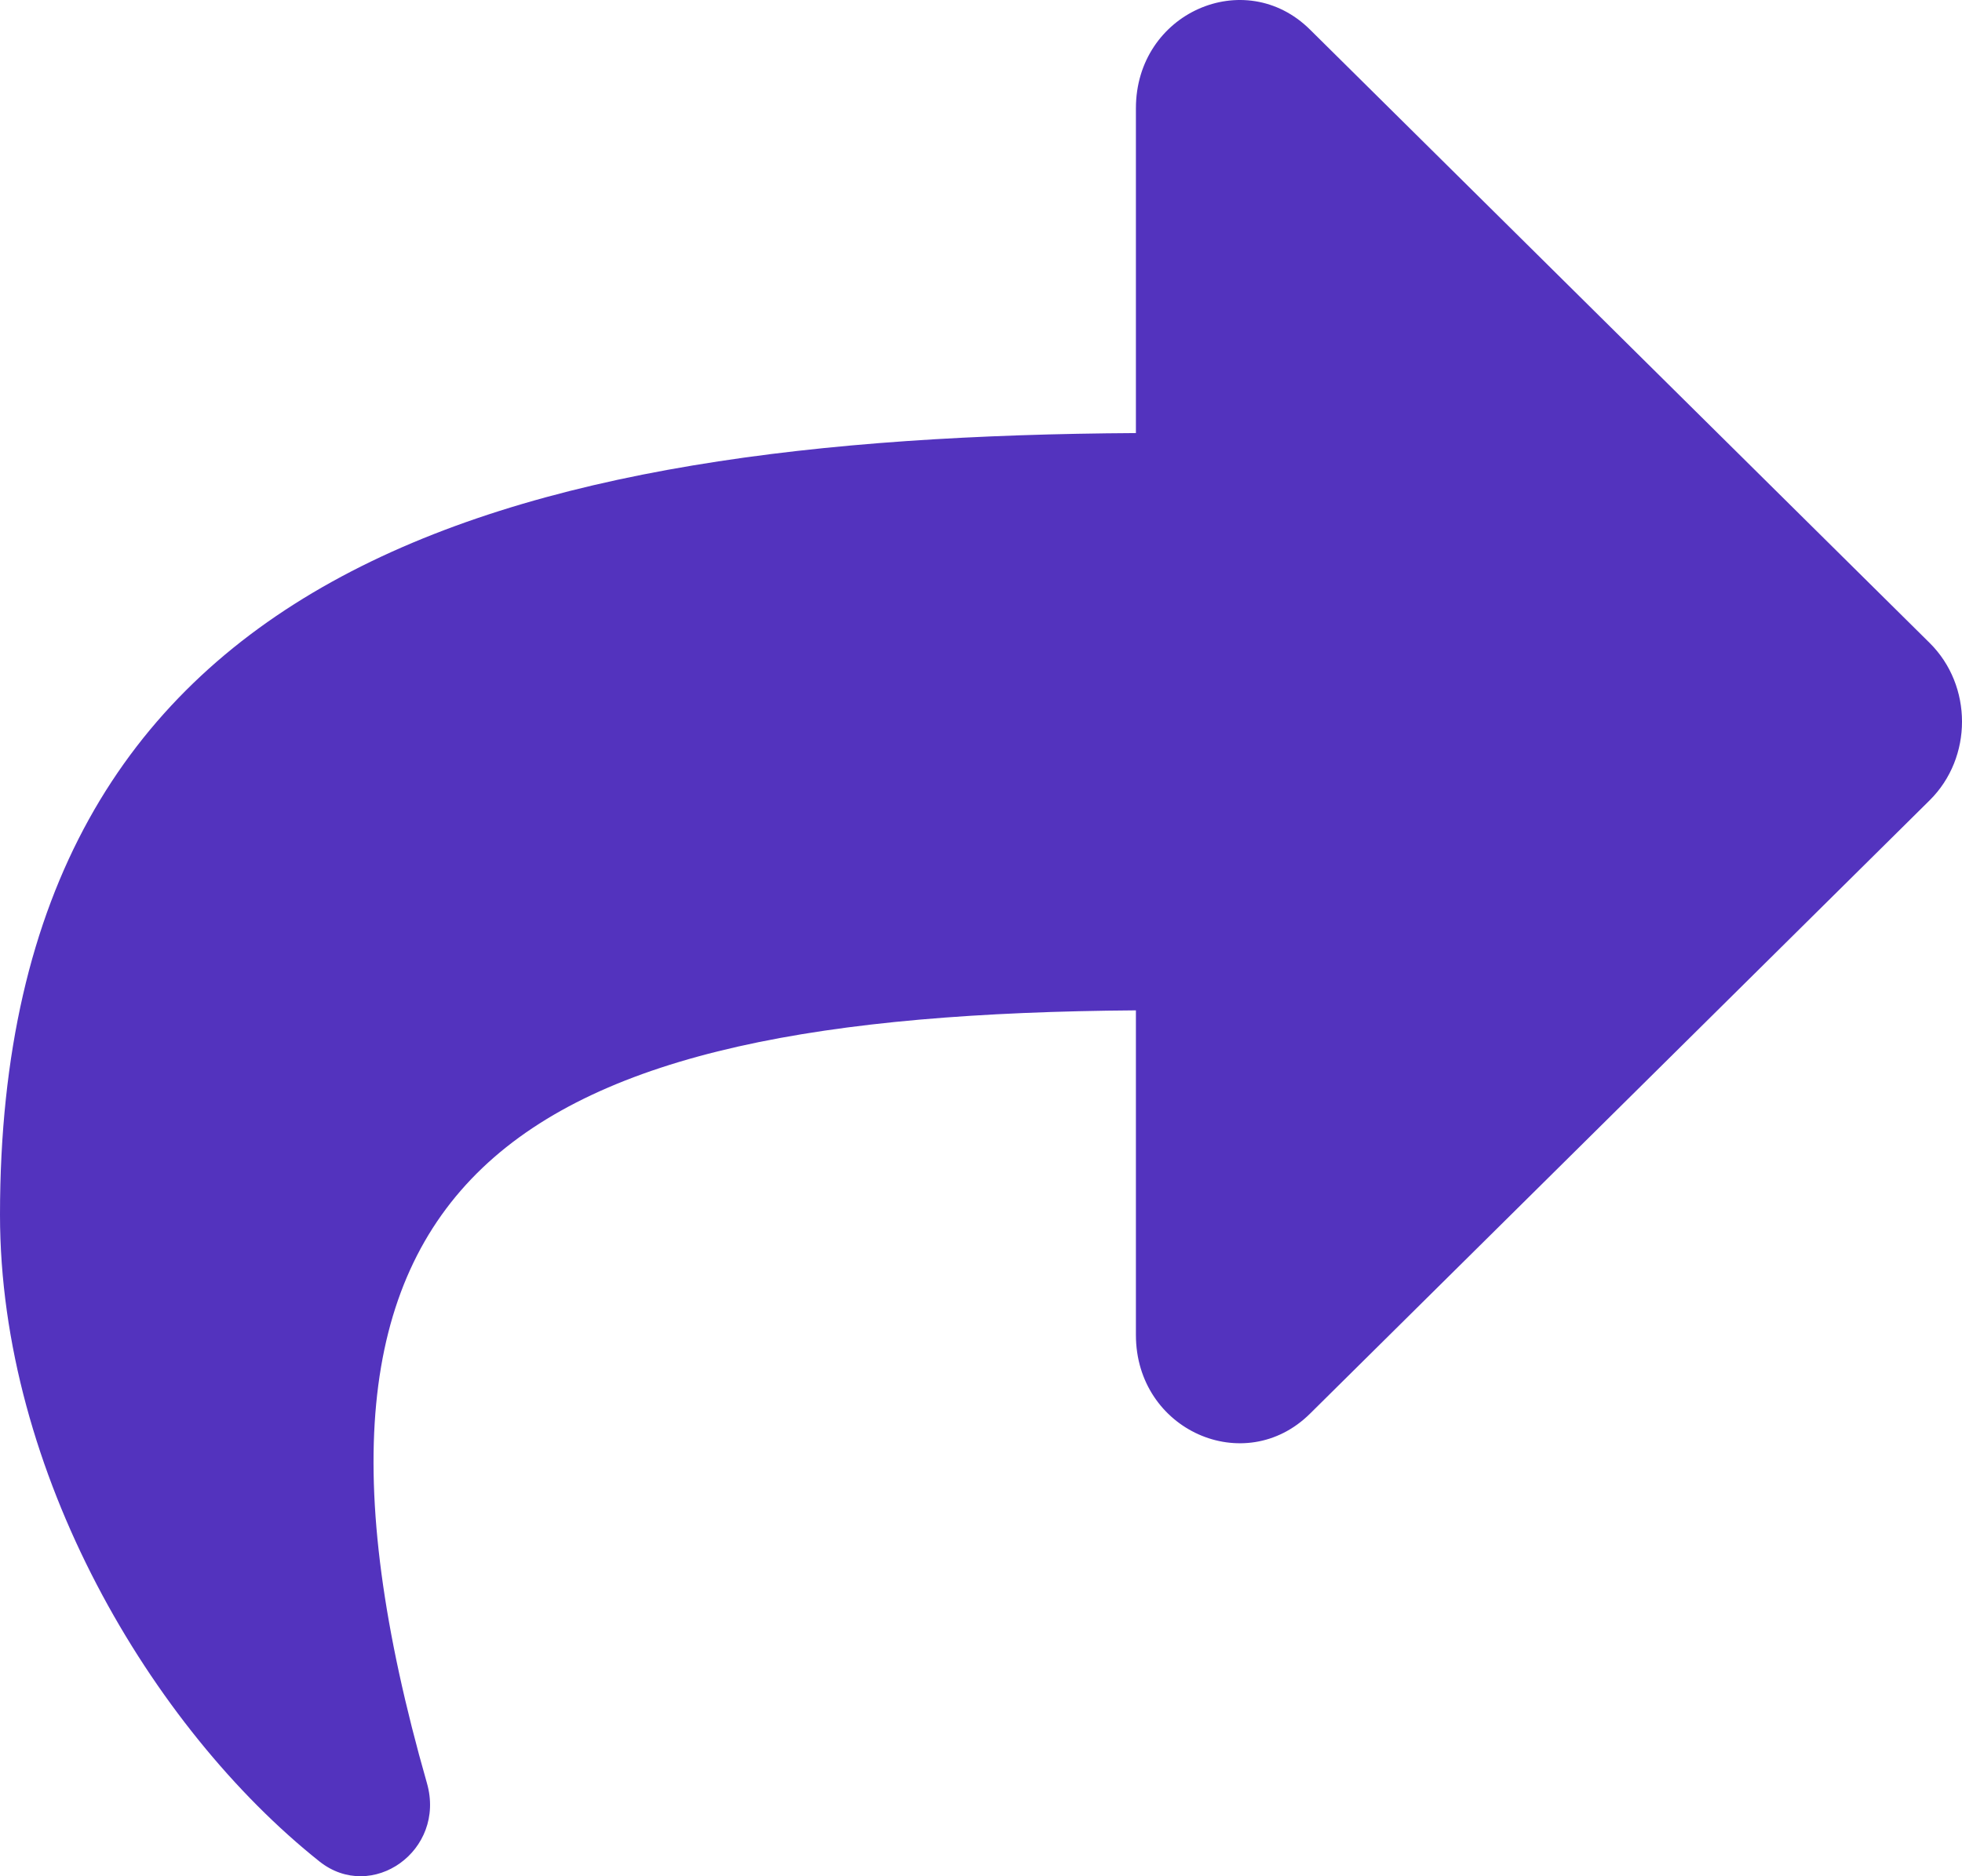<svg width="23px" height="22px" viewBox="0 0 23 22" version="1.1" xmlns="http://www.w3.org/2000/svg" xmlns:xlink="http://www.w3.org/1999/xlink">
    <g id="All_pages" stroke="none" stroke-width="1" fill="none" fill-rule="evenodd">
        <g id="Targemy---post---read-Copy-2" transform="translate(-1254, -1801)" fill="#5333BE" fill-rule="nonzero">
            <g id="Group" transform="translate(1230, 1622)">
                <g id="share_hover" transform="translate(24, 179)">
                    <path d="M22.621,9.384 L15.357,16.576 C14.592,17.334 13.316,16.772 13.316,15.653 L13.316,11.847 C6.024,11.899 2.947,13.704 5.005,20.909 C5.231,21.701 4.357,22.314 3.744,21.826 C1.778,20.26 0,17.266 0,14.244 C0,6.632 5.932,5.121 13.316,5.078 L13.316,1.27 C13.316,0.15 14.593,-0.41 15.357,0.347 L22.621,7.539 C23.126,8.039 23.127,8.883 22.621,9.384 Z"></path>
                </g>
            </g>
        </g>
    </g>
</svg>